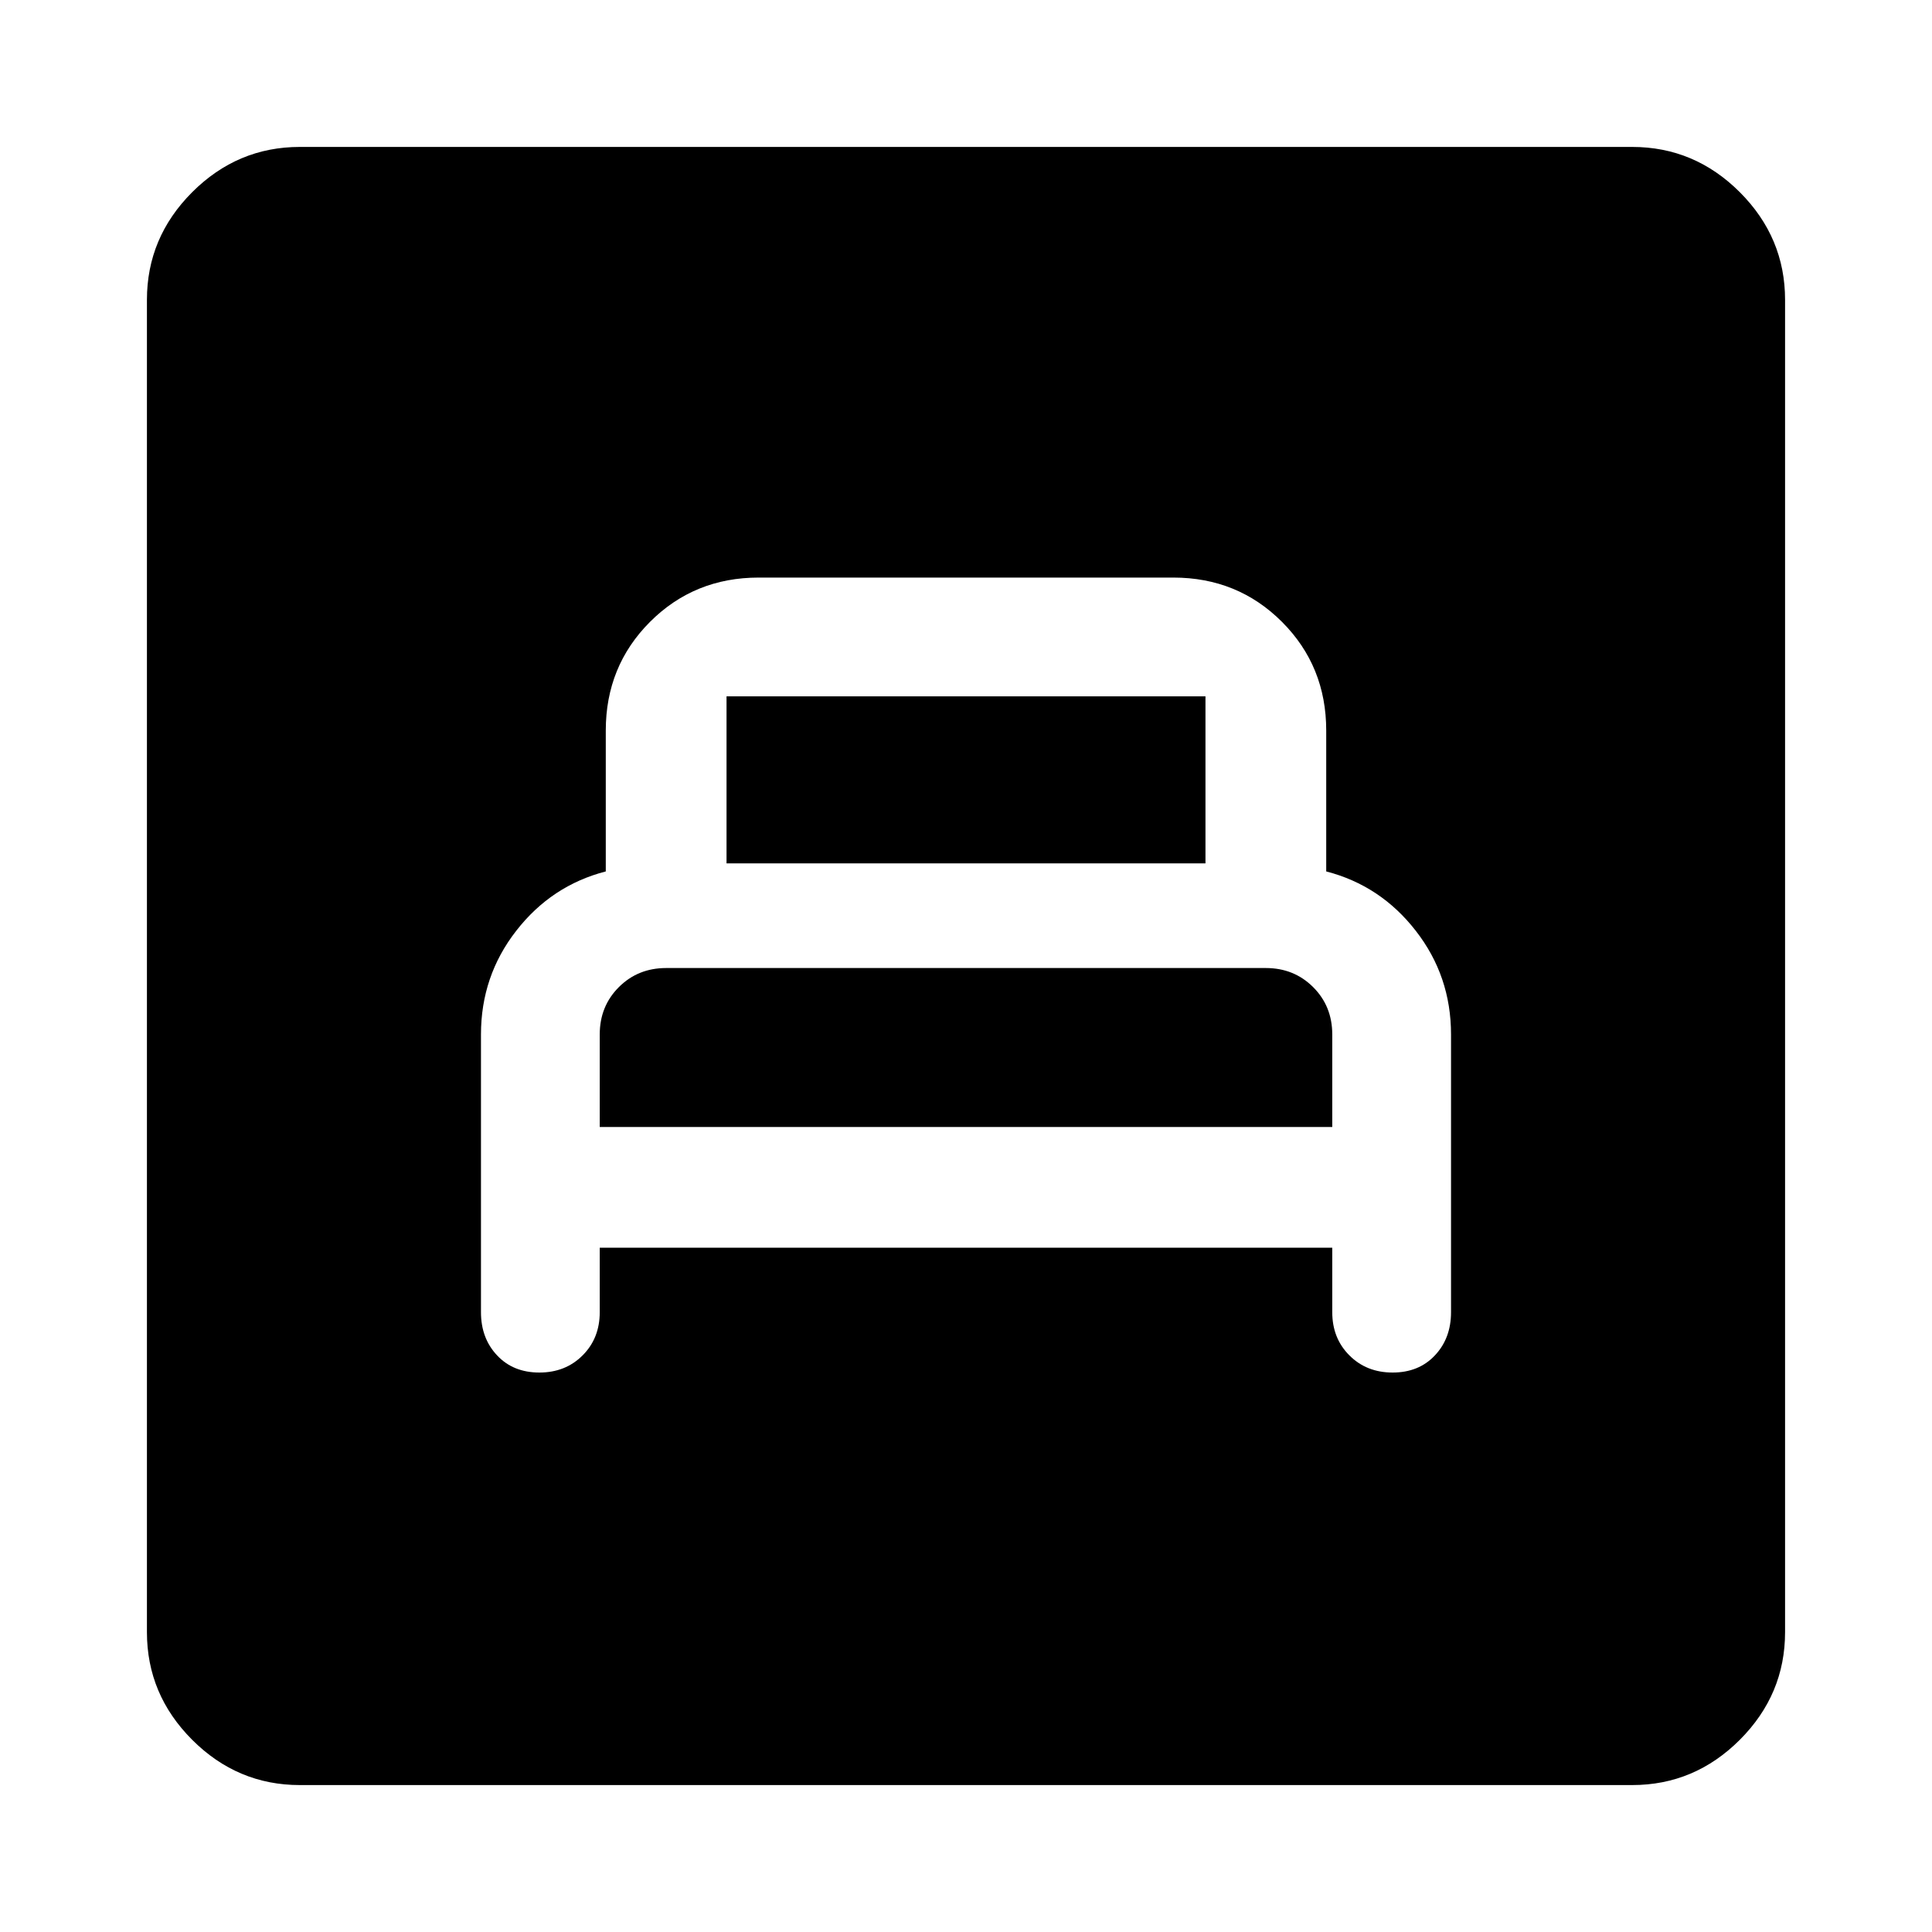 <svg xmlns="http://www.w3.org/2000/svg" height="40" width="40"><path d="M12.417 25.833h15.166v1.334q0 .541.355.895.354.355.895.355.542 0 .875-.355.334-.354.334-.895v-5.75q0-1.209-.73-2.146-.729-.938-1.854-1.229v-2.917q0-1.333-.916-2.25-.917-.917-2.25-.917h-8.584q-1.333 0-2.25.917-.916.917-.916 2.25v2.917q-1.125.291-1.854 1.229-.73.937-.73 2.146v5.75q0 .541.334.895.333.355.875.355.541 0 .895-.355.355-.354.355-.895Zm2.625-7.958v-3.458h9.916v3.458Zm-2.625 5.458v-1.916q0-.584.395-.979.396-.396.98-.396h12.416q.584 0 .98.396.395.395.395.979v1.916ZM6.208 36.958q-1.291 0-2.229-.937-.937-.938-.937-2.229V6.208q0-1.291.937-2.229.938-.937 2.229-.937h27.584q1.291 0 2.229.937.937.938.937 2.229v27.584q0 1.291-.937 2.229-.938.937-2.229.937Z"/></svg>